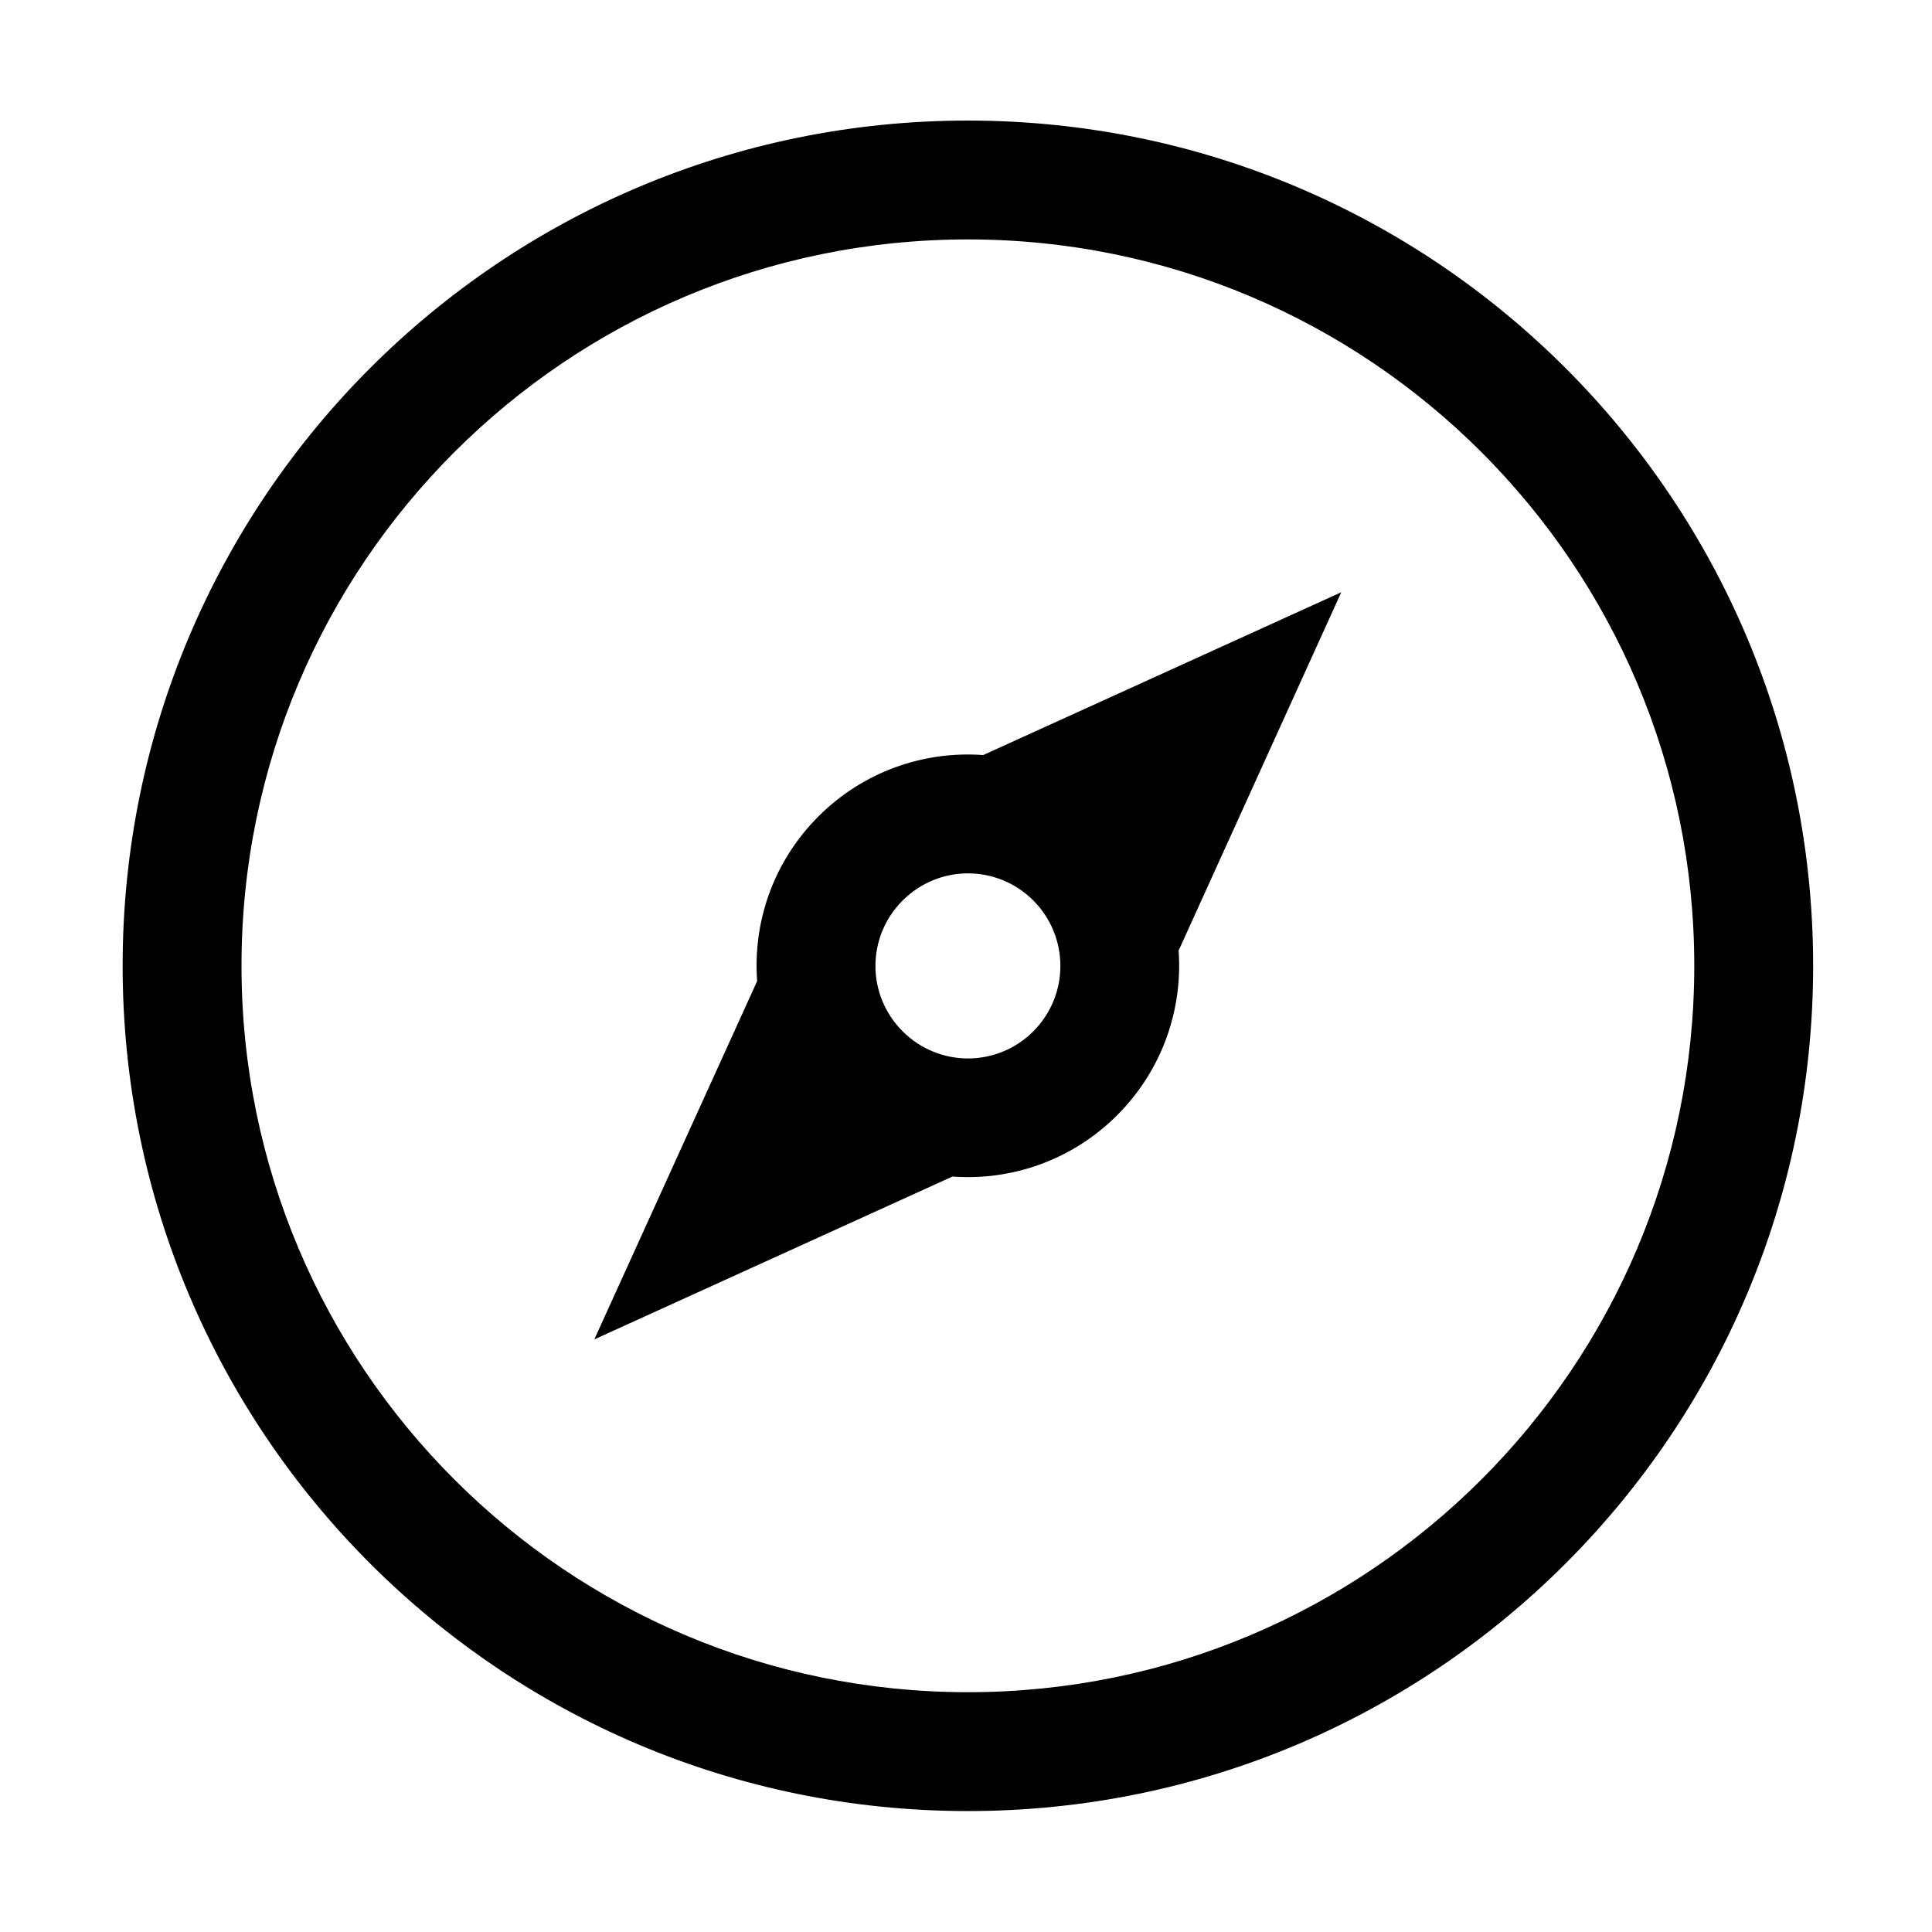 <?xml version="1.0" standalone="no"?><!DOCTYPE svg PUBLIC "-//W3C//DTD SVG 1.1//EN" "http://www.w3.org/Graphics/SVG/1.1/DTD/svg11.dtd"><svg t="1553049046710" class="icon" style="" viewBox="0 0 1024 1024" version="1.1" xmlns="http://www.w3.org/2000/svg" p-id="27226" xmlns:xlink="http://www.w3.org/1999/xlink" width="200" height="200"><defs><style type="text/css"></style></defs><path d="M513 63.9c-247.5 0-448 200.5-448 448s200.5 448 448 448 448-200.6 448-448-200.5-448-448-448z m0 833c-212.6 0-385-172.4-385-385s172.4-385 385-385 385 172.4 385 385-172.4 385-385 385z" p-id="27227"></path><path d="M710.9 313.9l-189.8 86.3c-31.3-2.3-63.4 8.6-87.3 32.5-24 24-34.8 56-32.5 87.3L315 709.9l189.8-86.3c31.3 2.3 63.4-8.6 87.3-32.5 24-24 34.8-56 32.6-87.3l86.2-189.9zM547.7 546.6c-19.2 19.2-50.1 19.2-69.3 0-19.2-19.2-19.2-50.1 0-69.3 19.2-19.2 50.1-19.2 69.3 0 19.1 19.2 19.1 50.1 0 69.3z" p-id="27228"></path></svg>